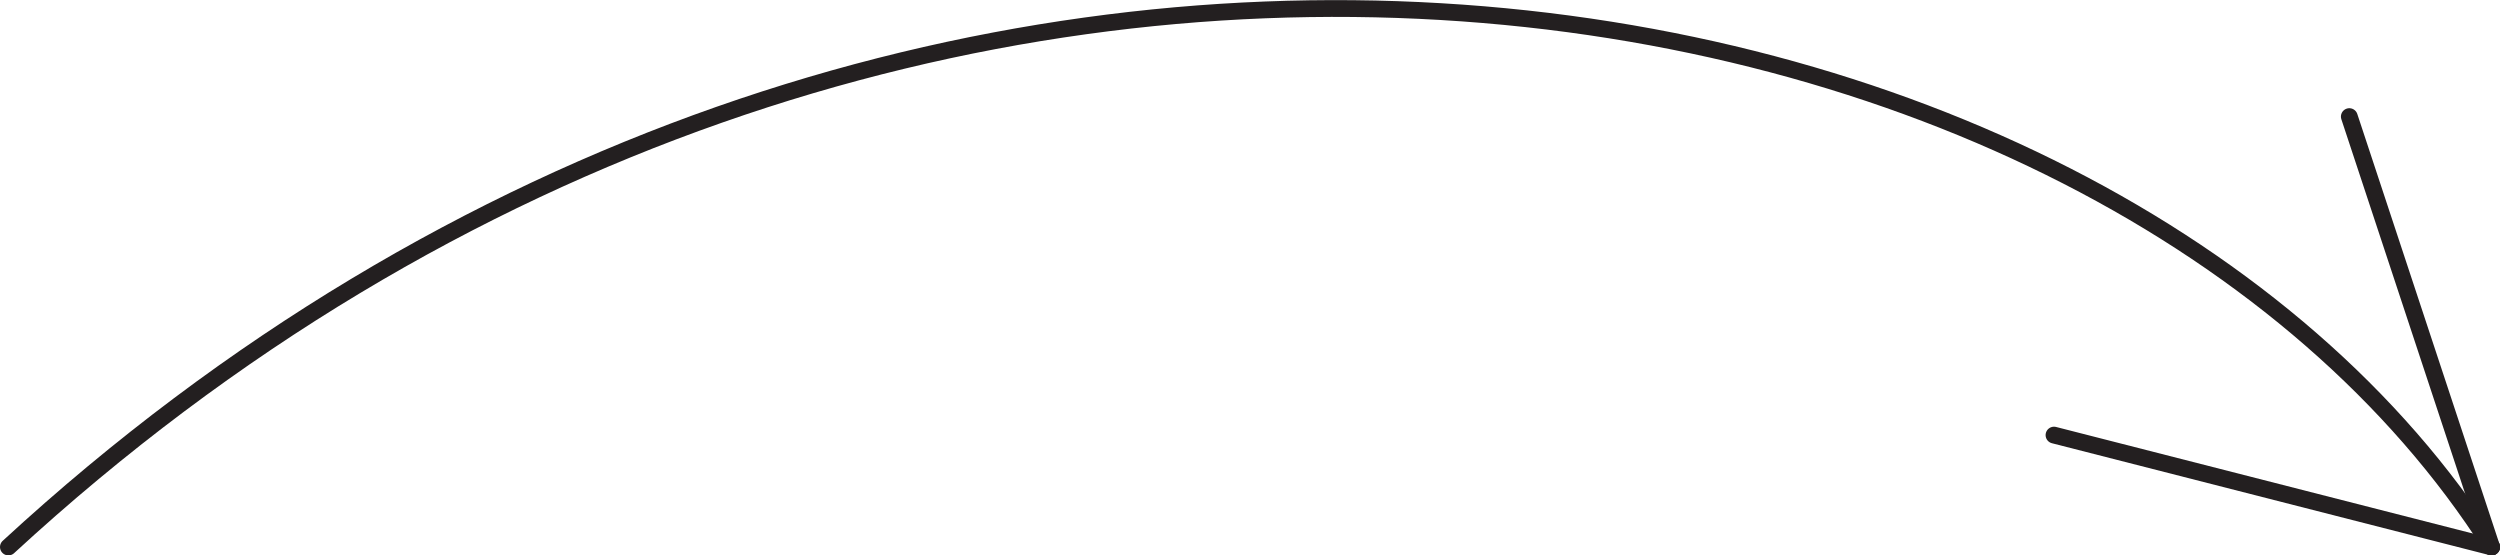 <svg xmlns="http://www.w3.org/2000/svg" viewBox="0 0 297.81 66.16"><defs><style>.cls-1{fill:none;stroke:#231f20;stroke-linecap:round;stroke-miterlimit:10;stroke-width:2px;}</style></defs><title>0</title><g id="Arrows"><g id="Arrows_of_Motion" data-name="Arrows of Motion"><g id="Valley_fold" data-name="Valley fold"><path class="cls-1" d="M2.09,71.86c106.35-98,250-72.08,295.82,0" transform="translate(-1.09 -6.7)"/><line class="cls-1" x1="296.81" y1="65.16" x2="279.86" y2="13.89"/><line class="cls-1" x1="296.81" y1="65.16" x2="244.68" y2="51.83"/></g></g></g></svg>